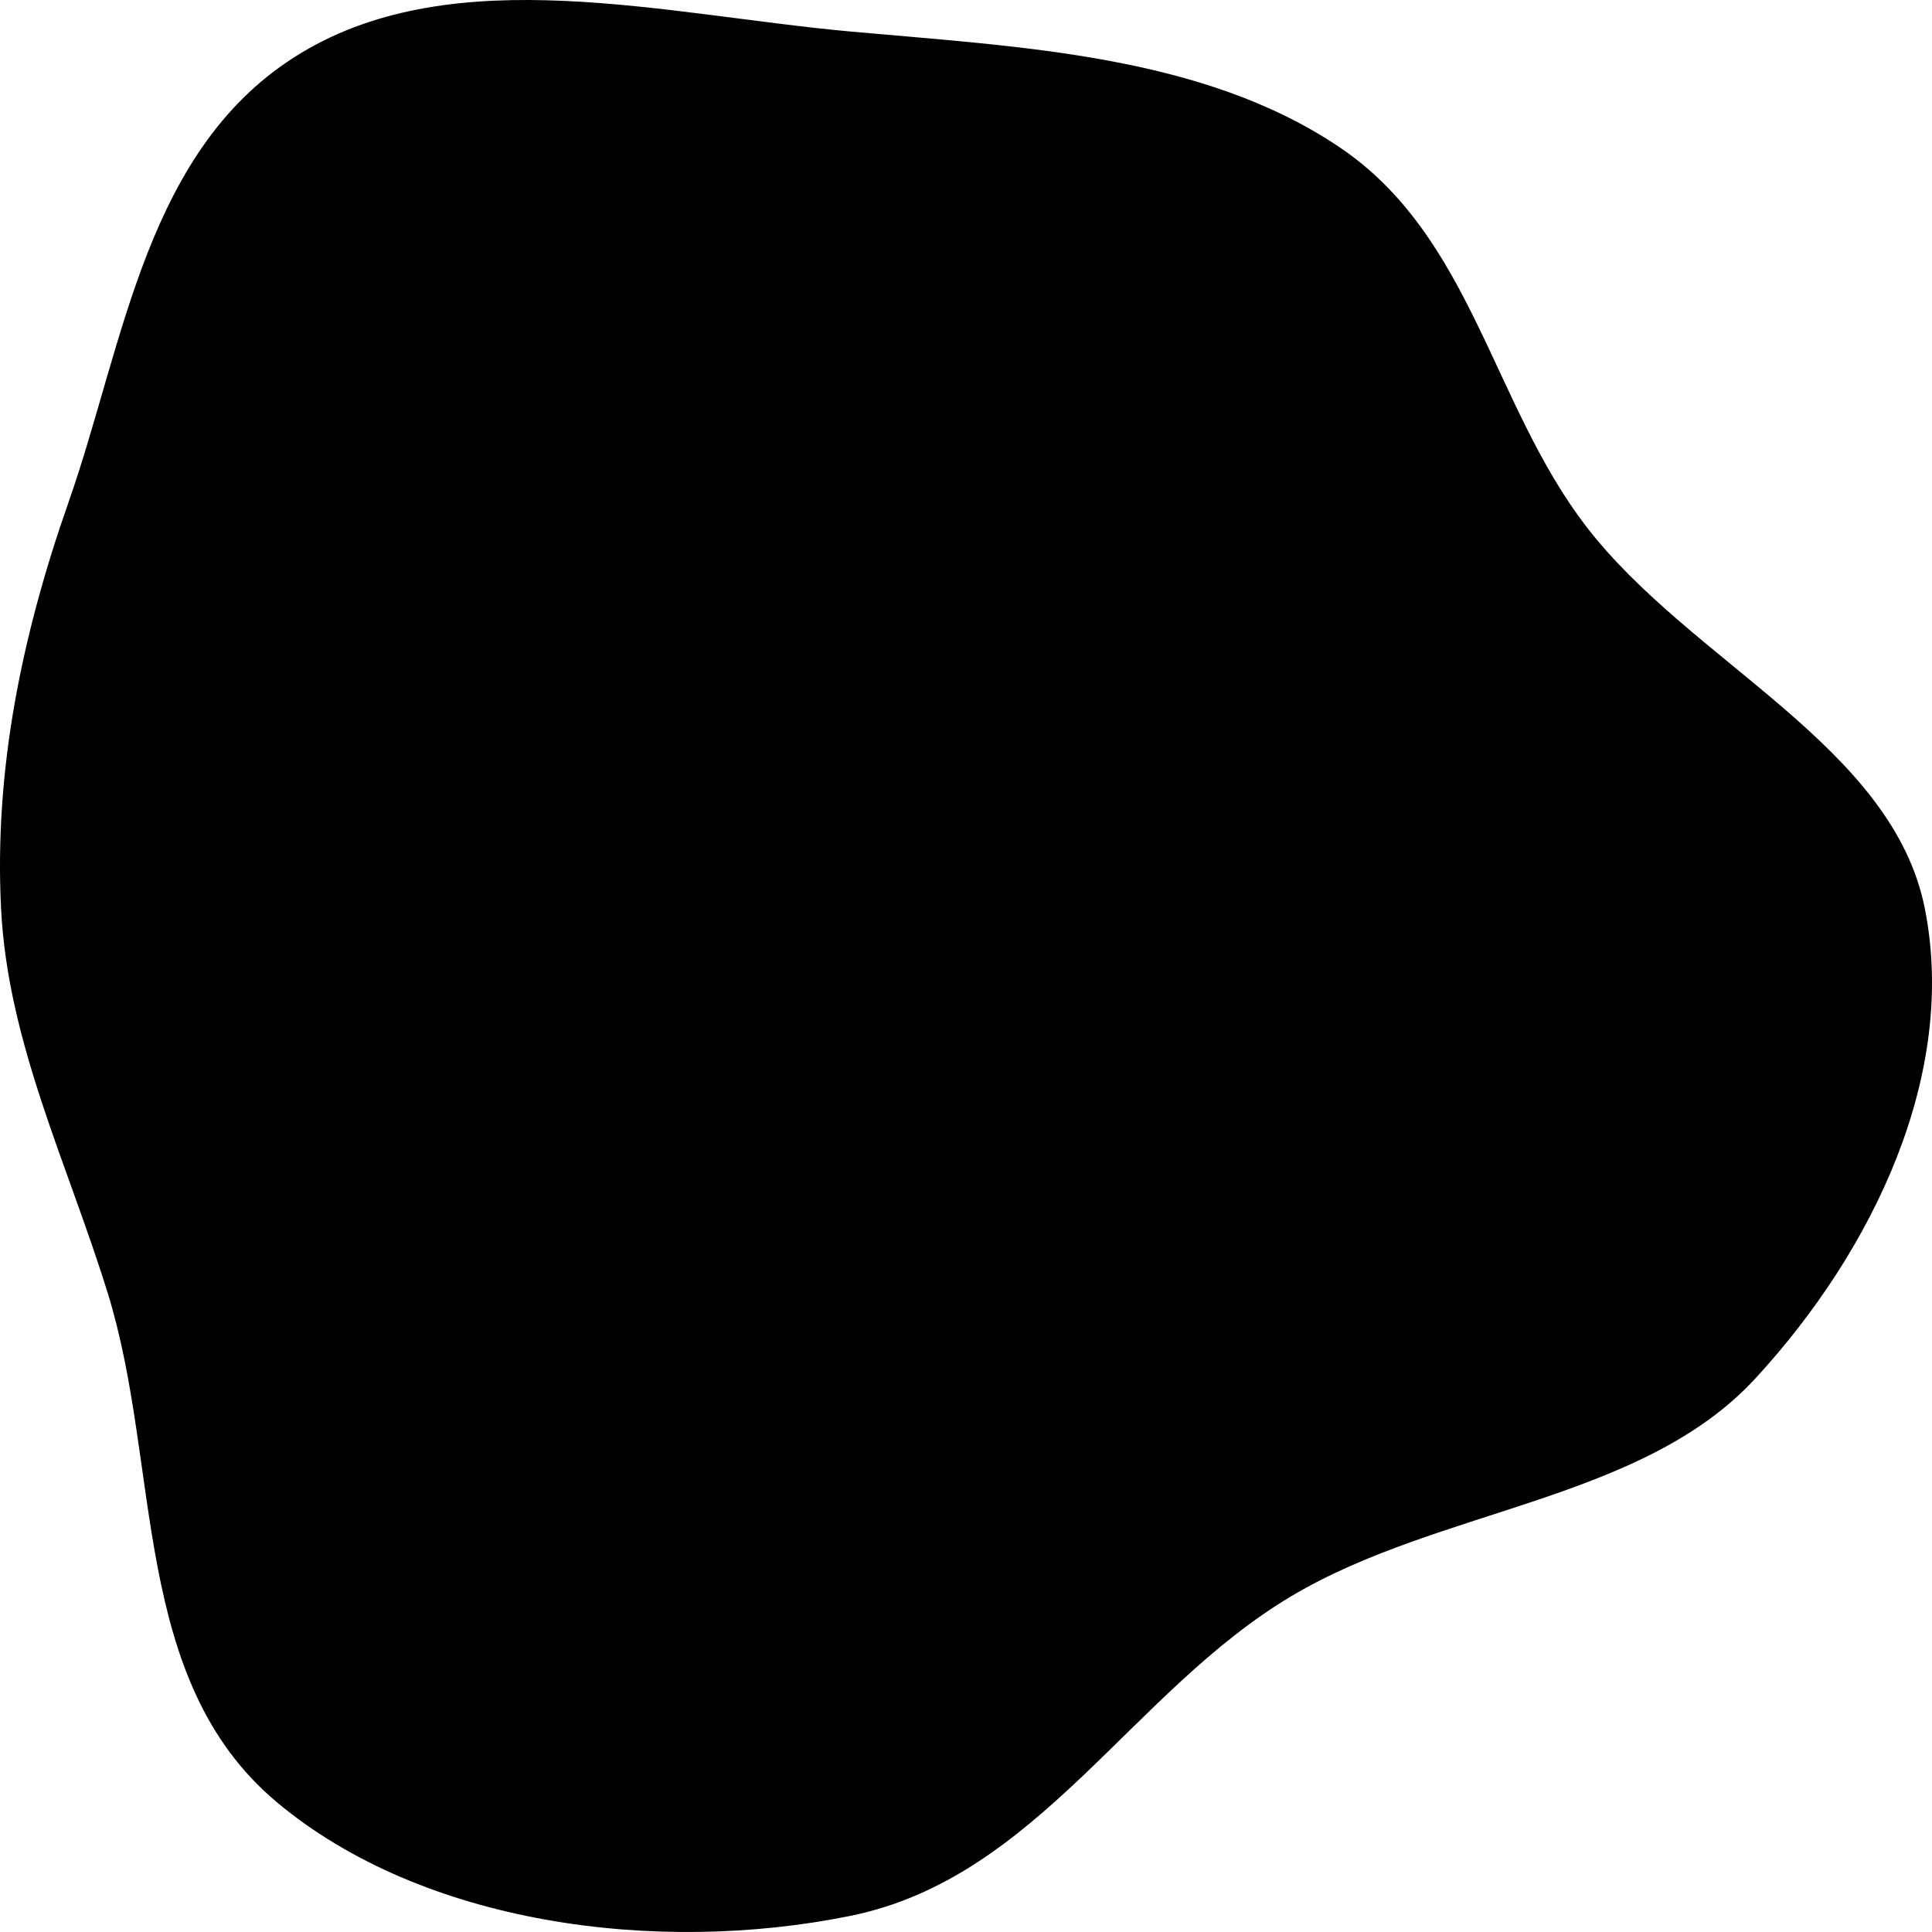 <svg width="700" height="700" viewBox="0 0 700 700" fill="none" xmlns="http://www.w3.org/2000/svg">
<path fill-rule="evenodd" clip-rule="evenodd" d="M308.171 11.423C369.951 17.03 435.54 19.838 485.263 53.291C533.353 85.645 540.566 146.331 574.726 190.757C612.689 240.127 685.667 270.083 697.402 329.176C709.266 388.923 679.065 452.683 636.019 499.423C595.035 543.924 521.65 546.383 468.037 578.225C409.929 612.738 376.092 680.334 308.171 694.142C237.773 708.454 153.143 697.214 100.318 652.982C47.293 608.582 58.522 531.663 39.145 468.877C24.625 421.829 2.821 377.953 0.384 329.176C-2.134 278.775 7.93 230.143 24.812 182.031C45.201 123.924 52.869 53.048 109.165 19.152C165.297 -14.644 240.964 5.322 308.171 11.423Z" fill="black"/>
</svg>
